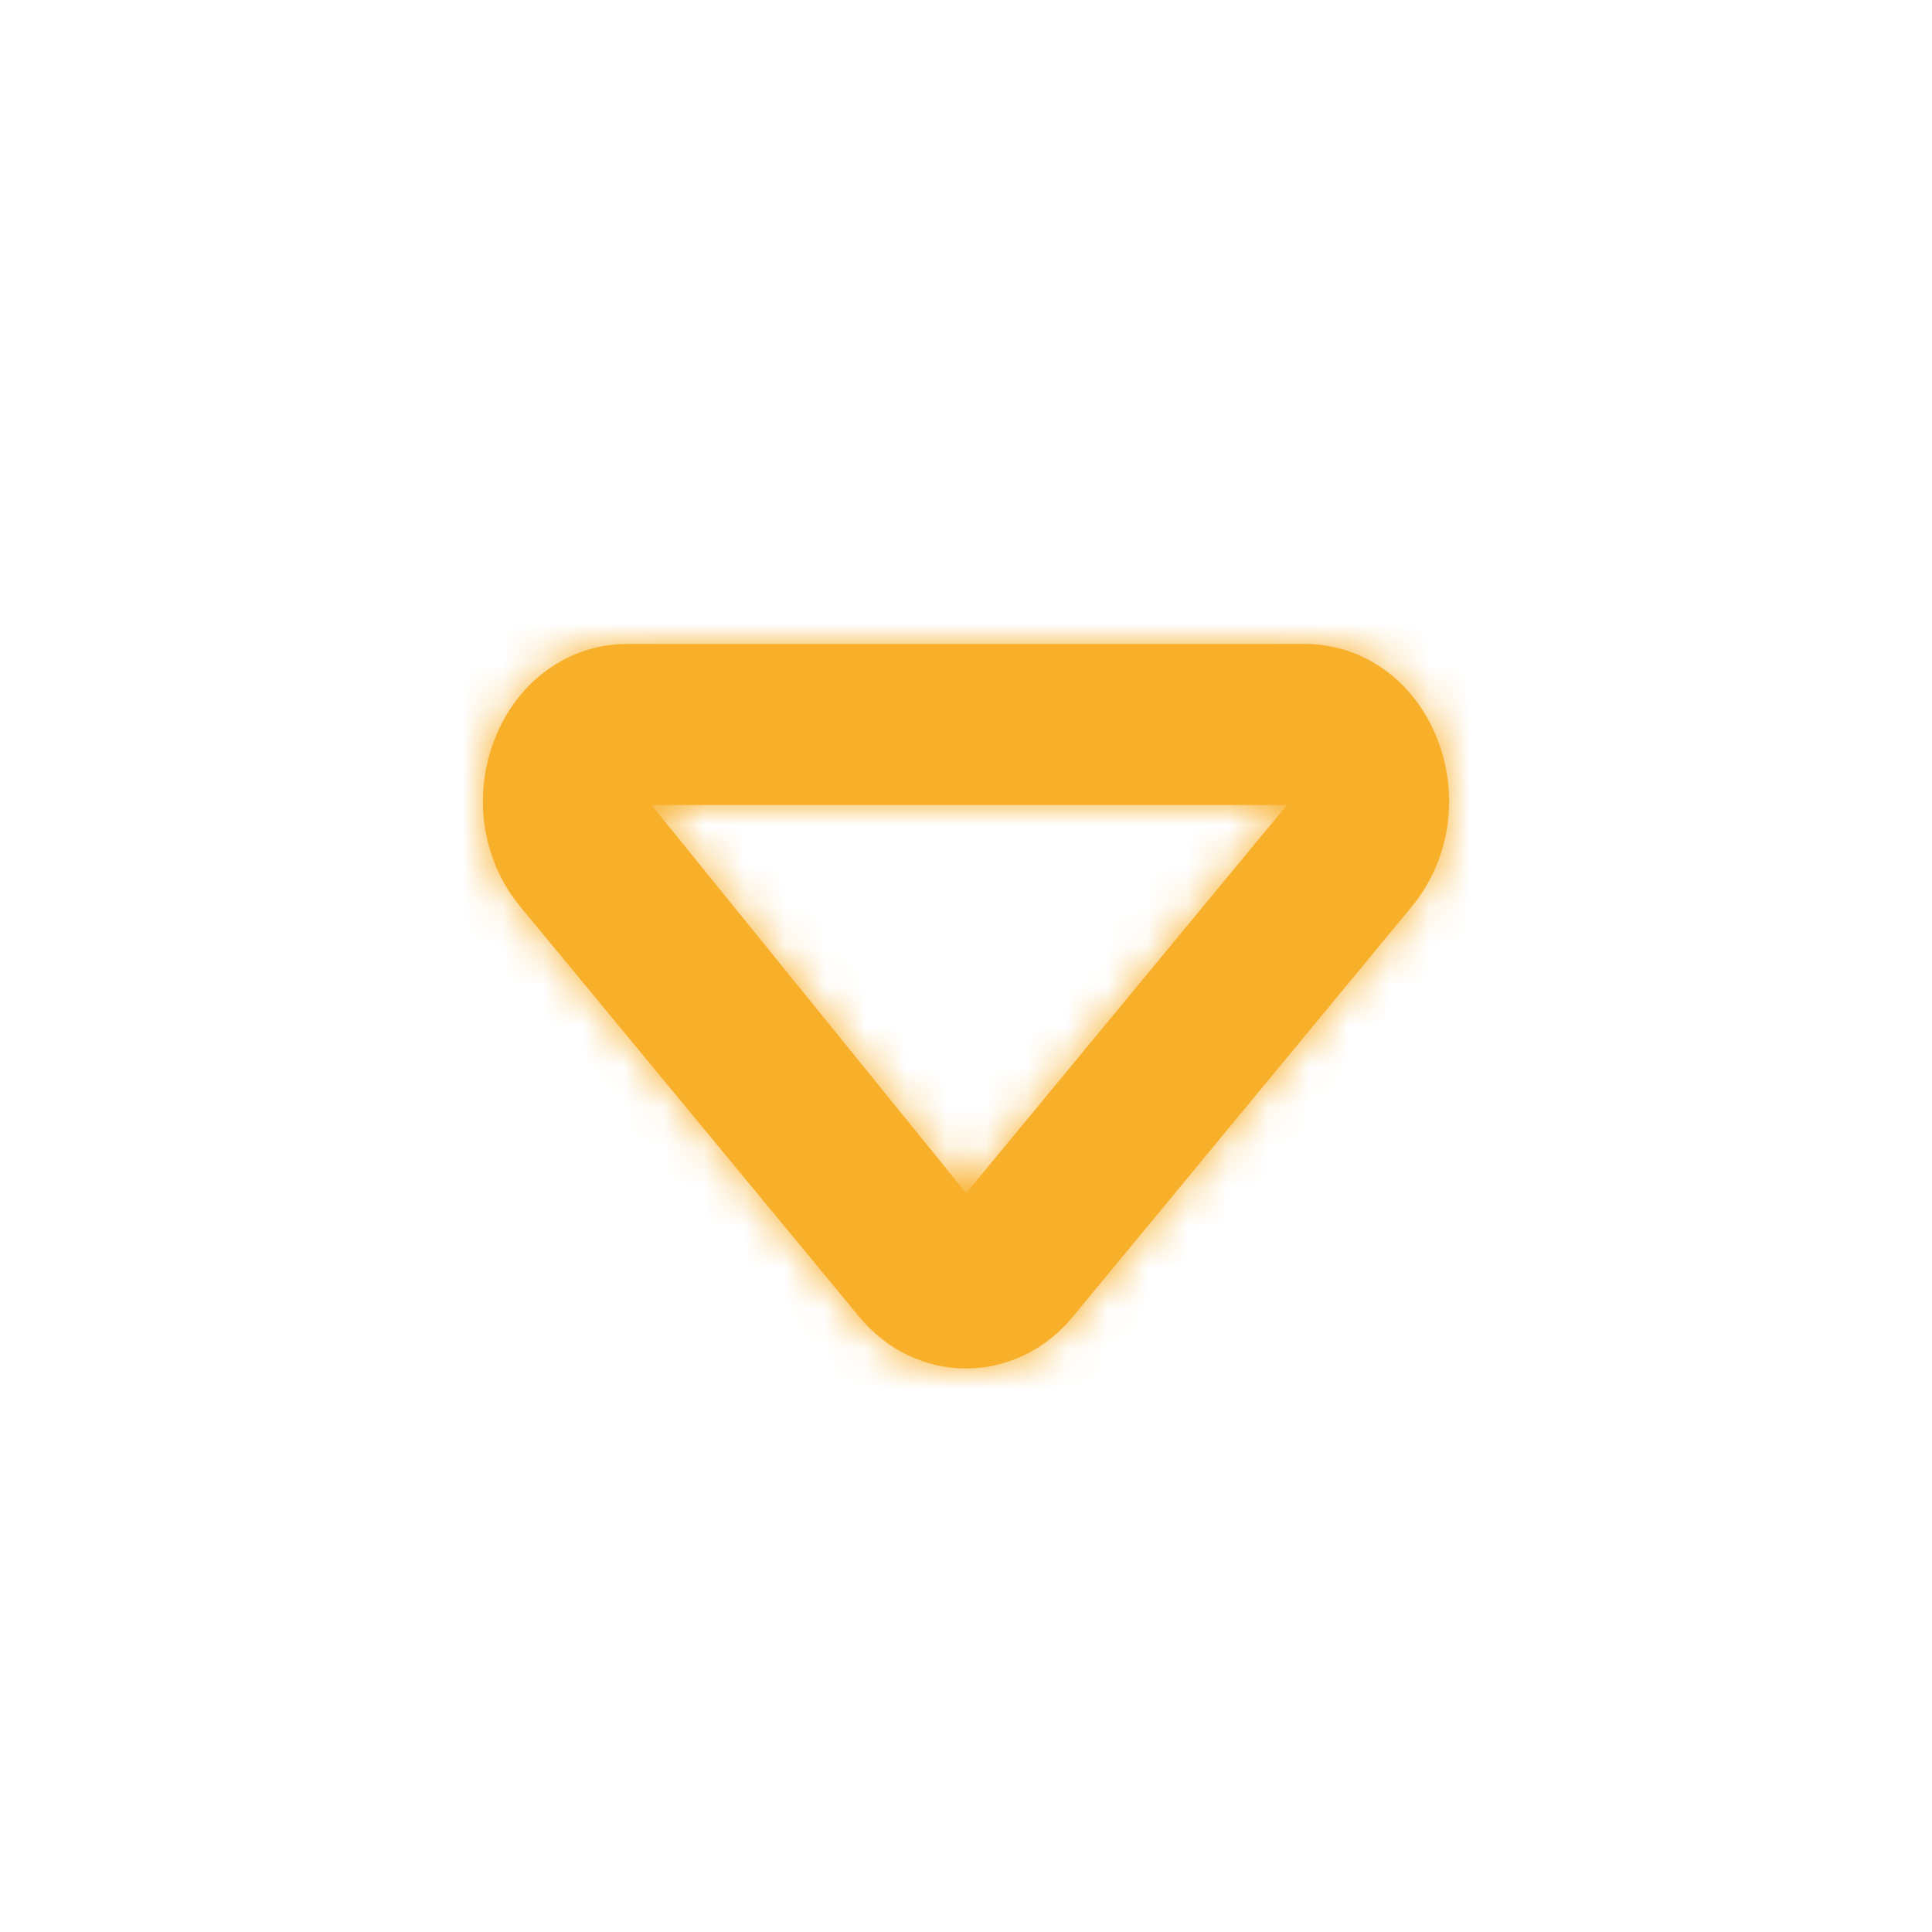 <svg width="48" height="48" fill="none" xmlns="http://www.w3.org/2000/svg"><path fill-rule="evenodd" clip-rule="evenodd" d="M16.184 20l7.82 9.644L31.974 20h-15.79zM24 34c-1.012 0-1.98-.466-2.652-1.284L12.922 22.52c-1.008-1.222-1.208-2.956-.518-4.422.61-1.294 1.824-2.098 3.17-2.098h16.852c1.346 0 2.56.804 3.17 2.098.692 1.466.49 3.2-.516 4.42l-8.428 10.198C25.98 33.534 25.012 34 24 34z" fill="#F8AF2A"/><mask id="a" style="mask-type:alpha" maskUnits="userSpaceOnUse" x="11" y="16" width="26" height="18"><path fill-rule="evenodd" clip-rule="evenodd" d="M16.184 20l7.82 9.644L31.974 20h-15.79zM24 34c-1.012 0-1.98-.466-2.652-1.284L12.922 22.52c-1.008-1.222-1.208-2.956-.518-4.422.61-1.294 1.824-2.098 3.17-2.098h16.852c1.346 0 2.56.804 3.17 2.098.692 1.466.49 3.2-.516 4.42l-8.428 10.198C25.98 33.534 25.012 34 24 34z" fill="#fff"/></mask><g mask="url(#a)"><path d="M0 0h48v48H0V0z" fill="#F8AF2A"/></g></svg>